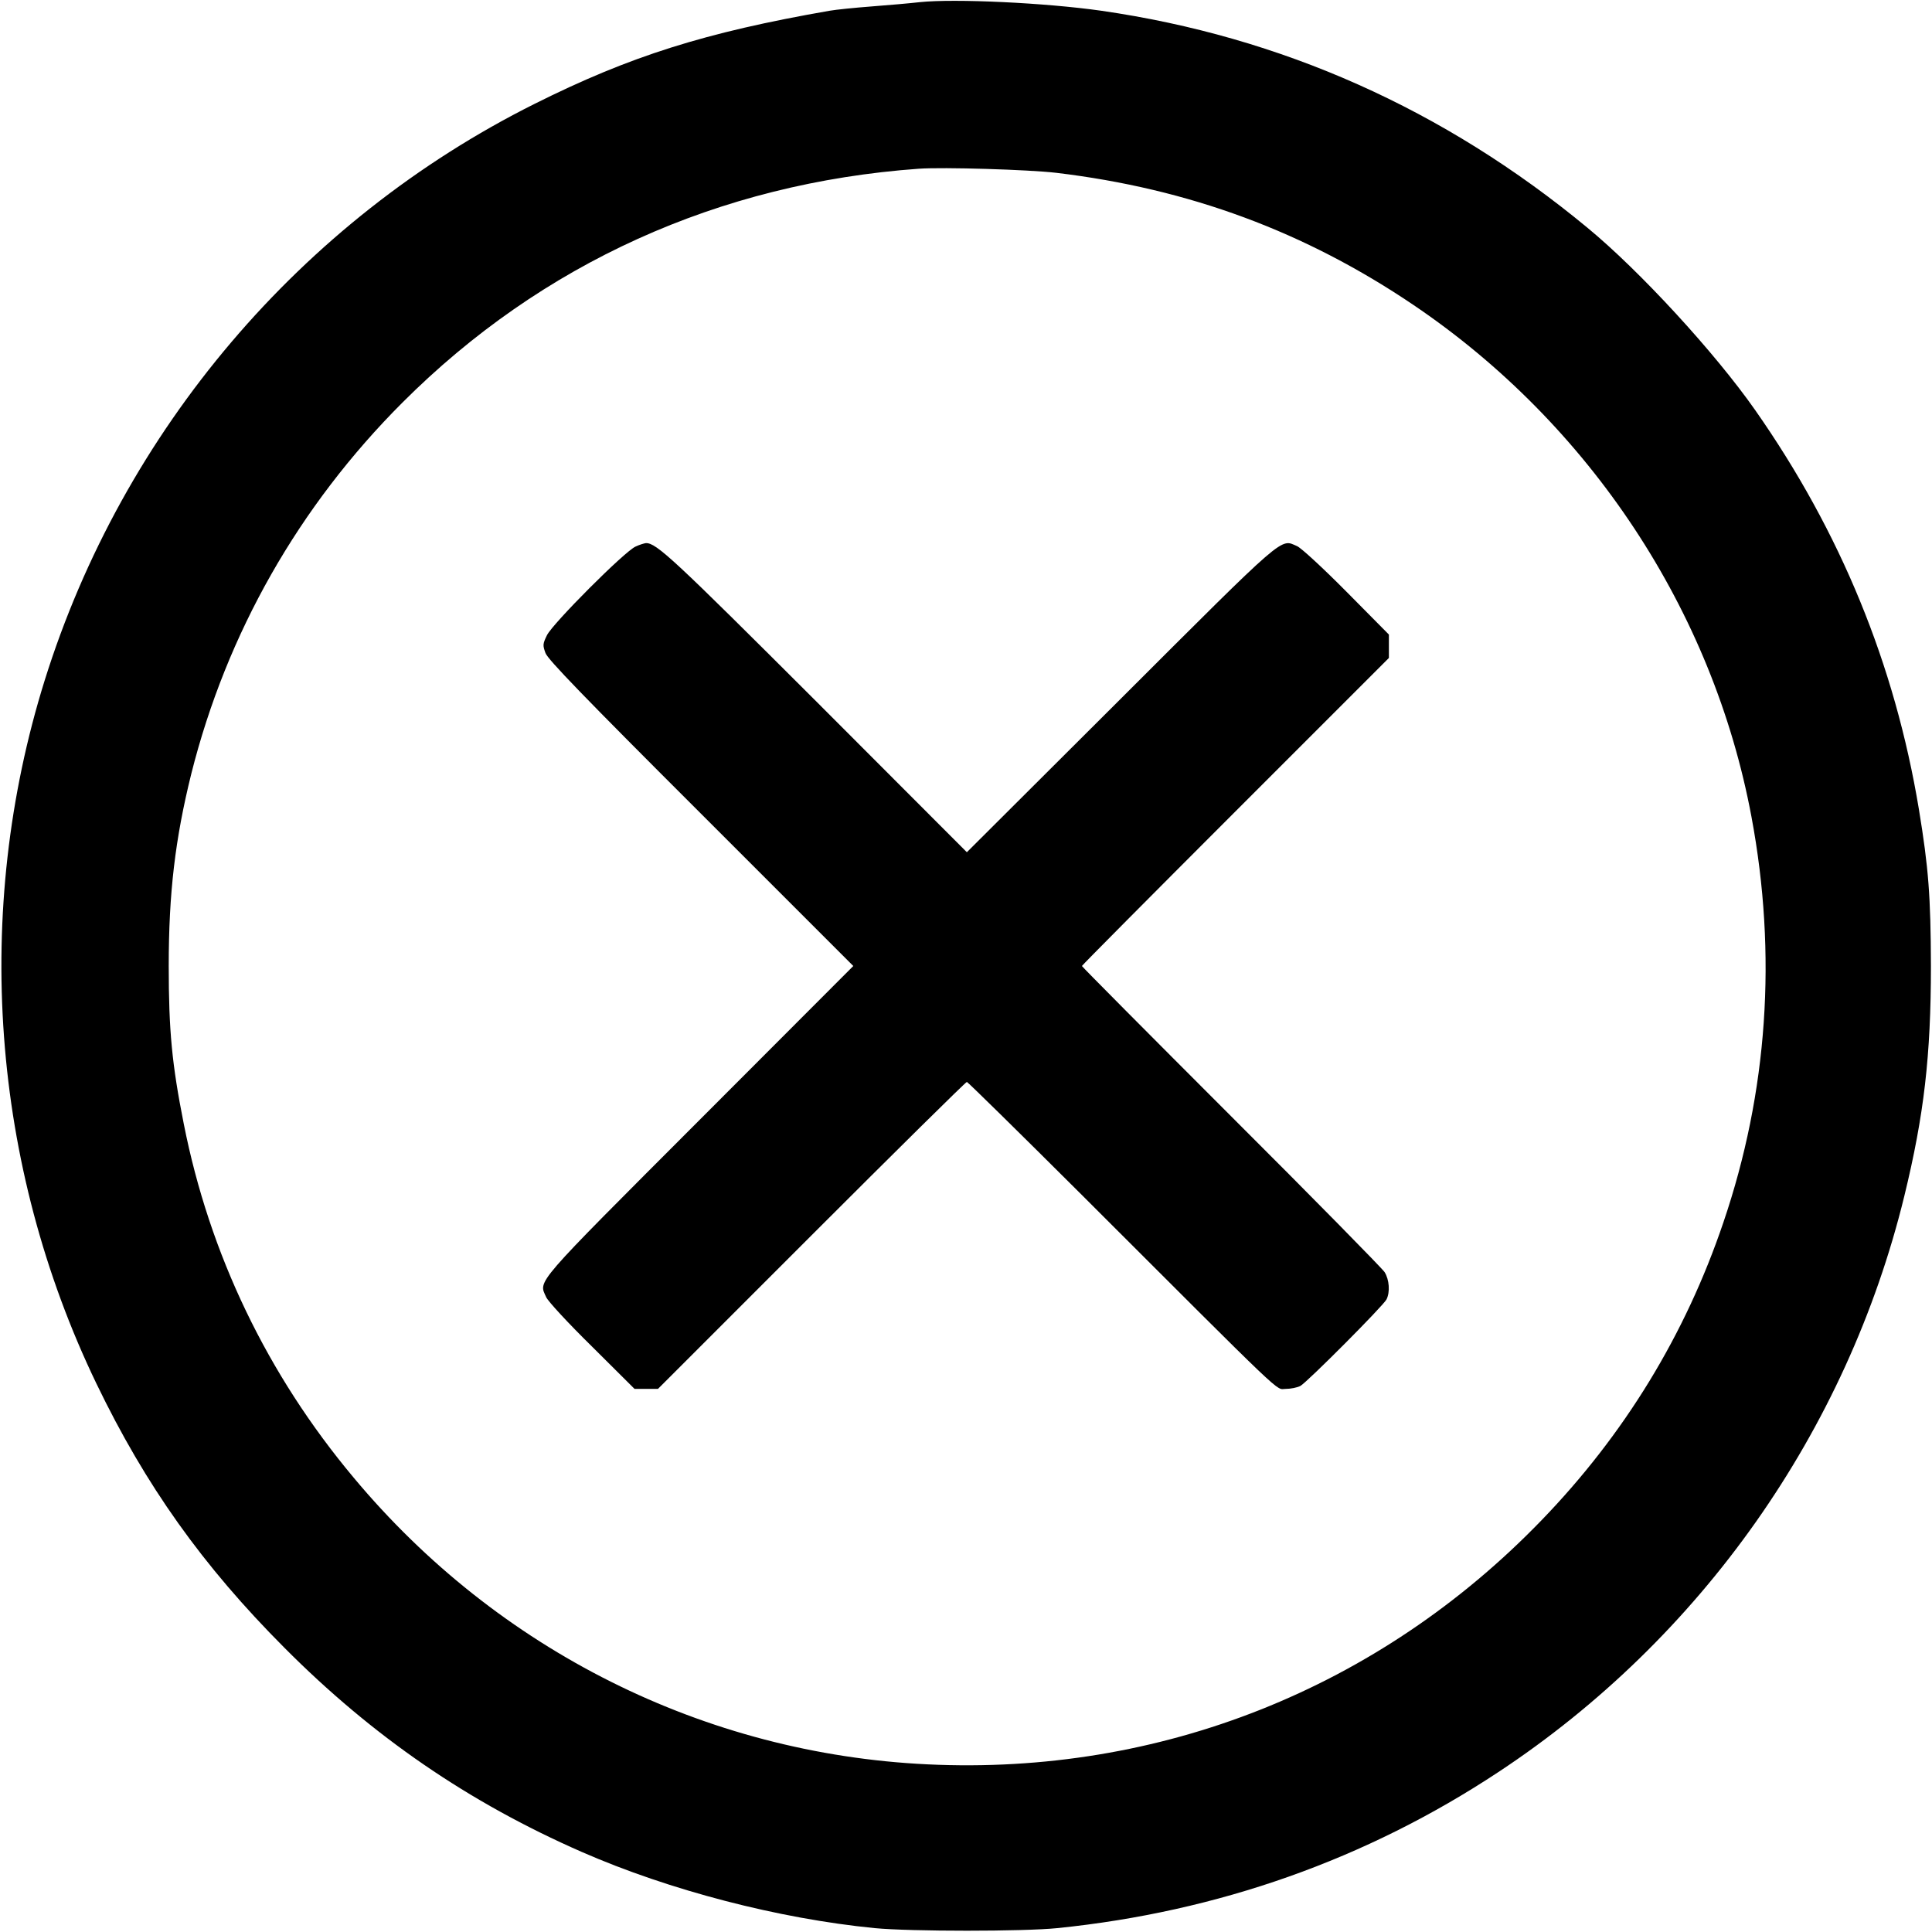<?xml version="1.0" standalone="no"?>
<!DOCTYPE svg PUBLIC "-//W3C//DTD SVG 20010904//EN"
 "http://www.w3.org/TR/2001/REC-SVG-20010904/DTD/svg10.dtd">
<svg version="1.0" xmlns="http://www.w3.org/2000/svg"
 width="900pt" height="900pt" viewBox="0 0 900 900"
 preserveAspectRatio="xMidYMid meet">

<g transform="translate(0,900) scale(0.1,-0.1)"
fill="#000000" stroke="none">
<path d="M4285 8990 c-44 -5 -145 -14 -225 -20 -79 -6 -167 -15 -195 -20 -581
-101 -931 -212 -1375 -434 -1088 -544 -1918 -1521 -2282 -2686 -336 -1076
-249 -2258 241 -3275 229 -475 495 -849 876 -1231 412 -414 858 -720 1385
-951 409 -179 918 -311 1365 -355 167 -16 694 -16 850 0 749 76 1441 321 2055
727 944 623 1624 1589 1891 2683 92 377 124 654 124 1072 -1 326 -11 456 -56
730 -112 675 -365 1292 -763 1860 -187 267 -537 648 -781 849 -667 552 -1426
890 -2265 1011 -260 37 -683 57 -845 40z m635 -795 c619 -74 1159 -274 1665
-616 822 -556 1395 -1424 1574 -2384 120 -642 76 -1282 -131 -1890 -177 -523
-461 -988 -848 -1388 -757 -783 -1777 -1188 -2860 -1136 -1037 49 -2001 531
-2672 1335 -403 481 -672 1041 -792 1649 -55 277 -70 434 -70 735 0 341 30
592 105 895 165 656 501 1247 984 1730 648 648 1474 1022 2405 1089 115 8 511
-4 640 -19z"/>
<path d="M2961 6454 c-50 -21 -386 -358 -413 -413 -20 -41 -20 -47 -7 -83 11
-30 175 -200 724 -748 l710 -710 -717 -718 c-780 -781 -749 -745 -714 -824 7
-18 103 -122 213 -230 l199 -198 54 0 55 0 715 715 c393 393 719 715 724 715
4 0 241 -233 526 -517 983 -982 910 -913 959 -913 23 0 54 6 69 14 32 18 385
372 401 403 17 34 13 92 -9 127 -11 17 -332 344 -715 726 -382 382 -695 697
-695 700 0 3 322 327 715 720 l715 715 0 55 0 54 -197 199 c-109 110 -213 206
-231 213 -79 34 -43 66 -822 -712 l-716 -714 -699 700 c-668 667 -747 741
-796 740 -8 -1 -29 -7 -48 -16z"/>
</g>
</svg>
